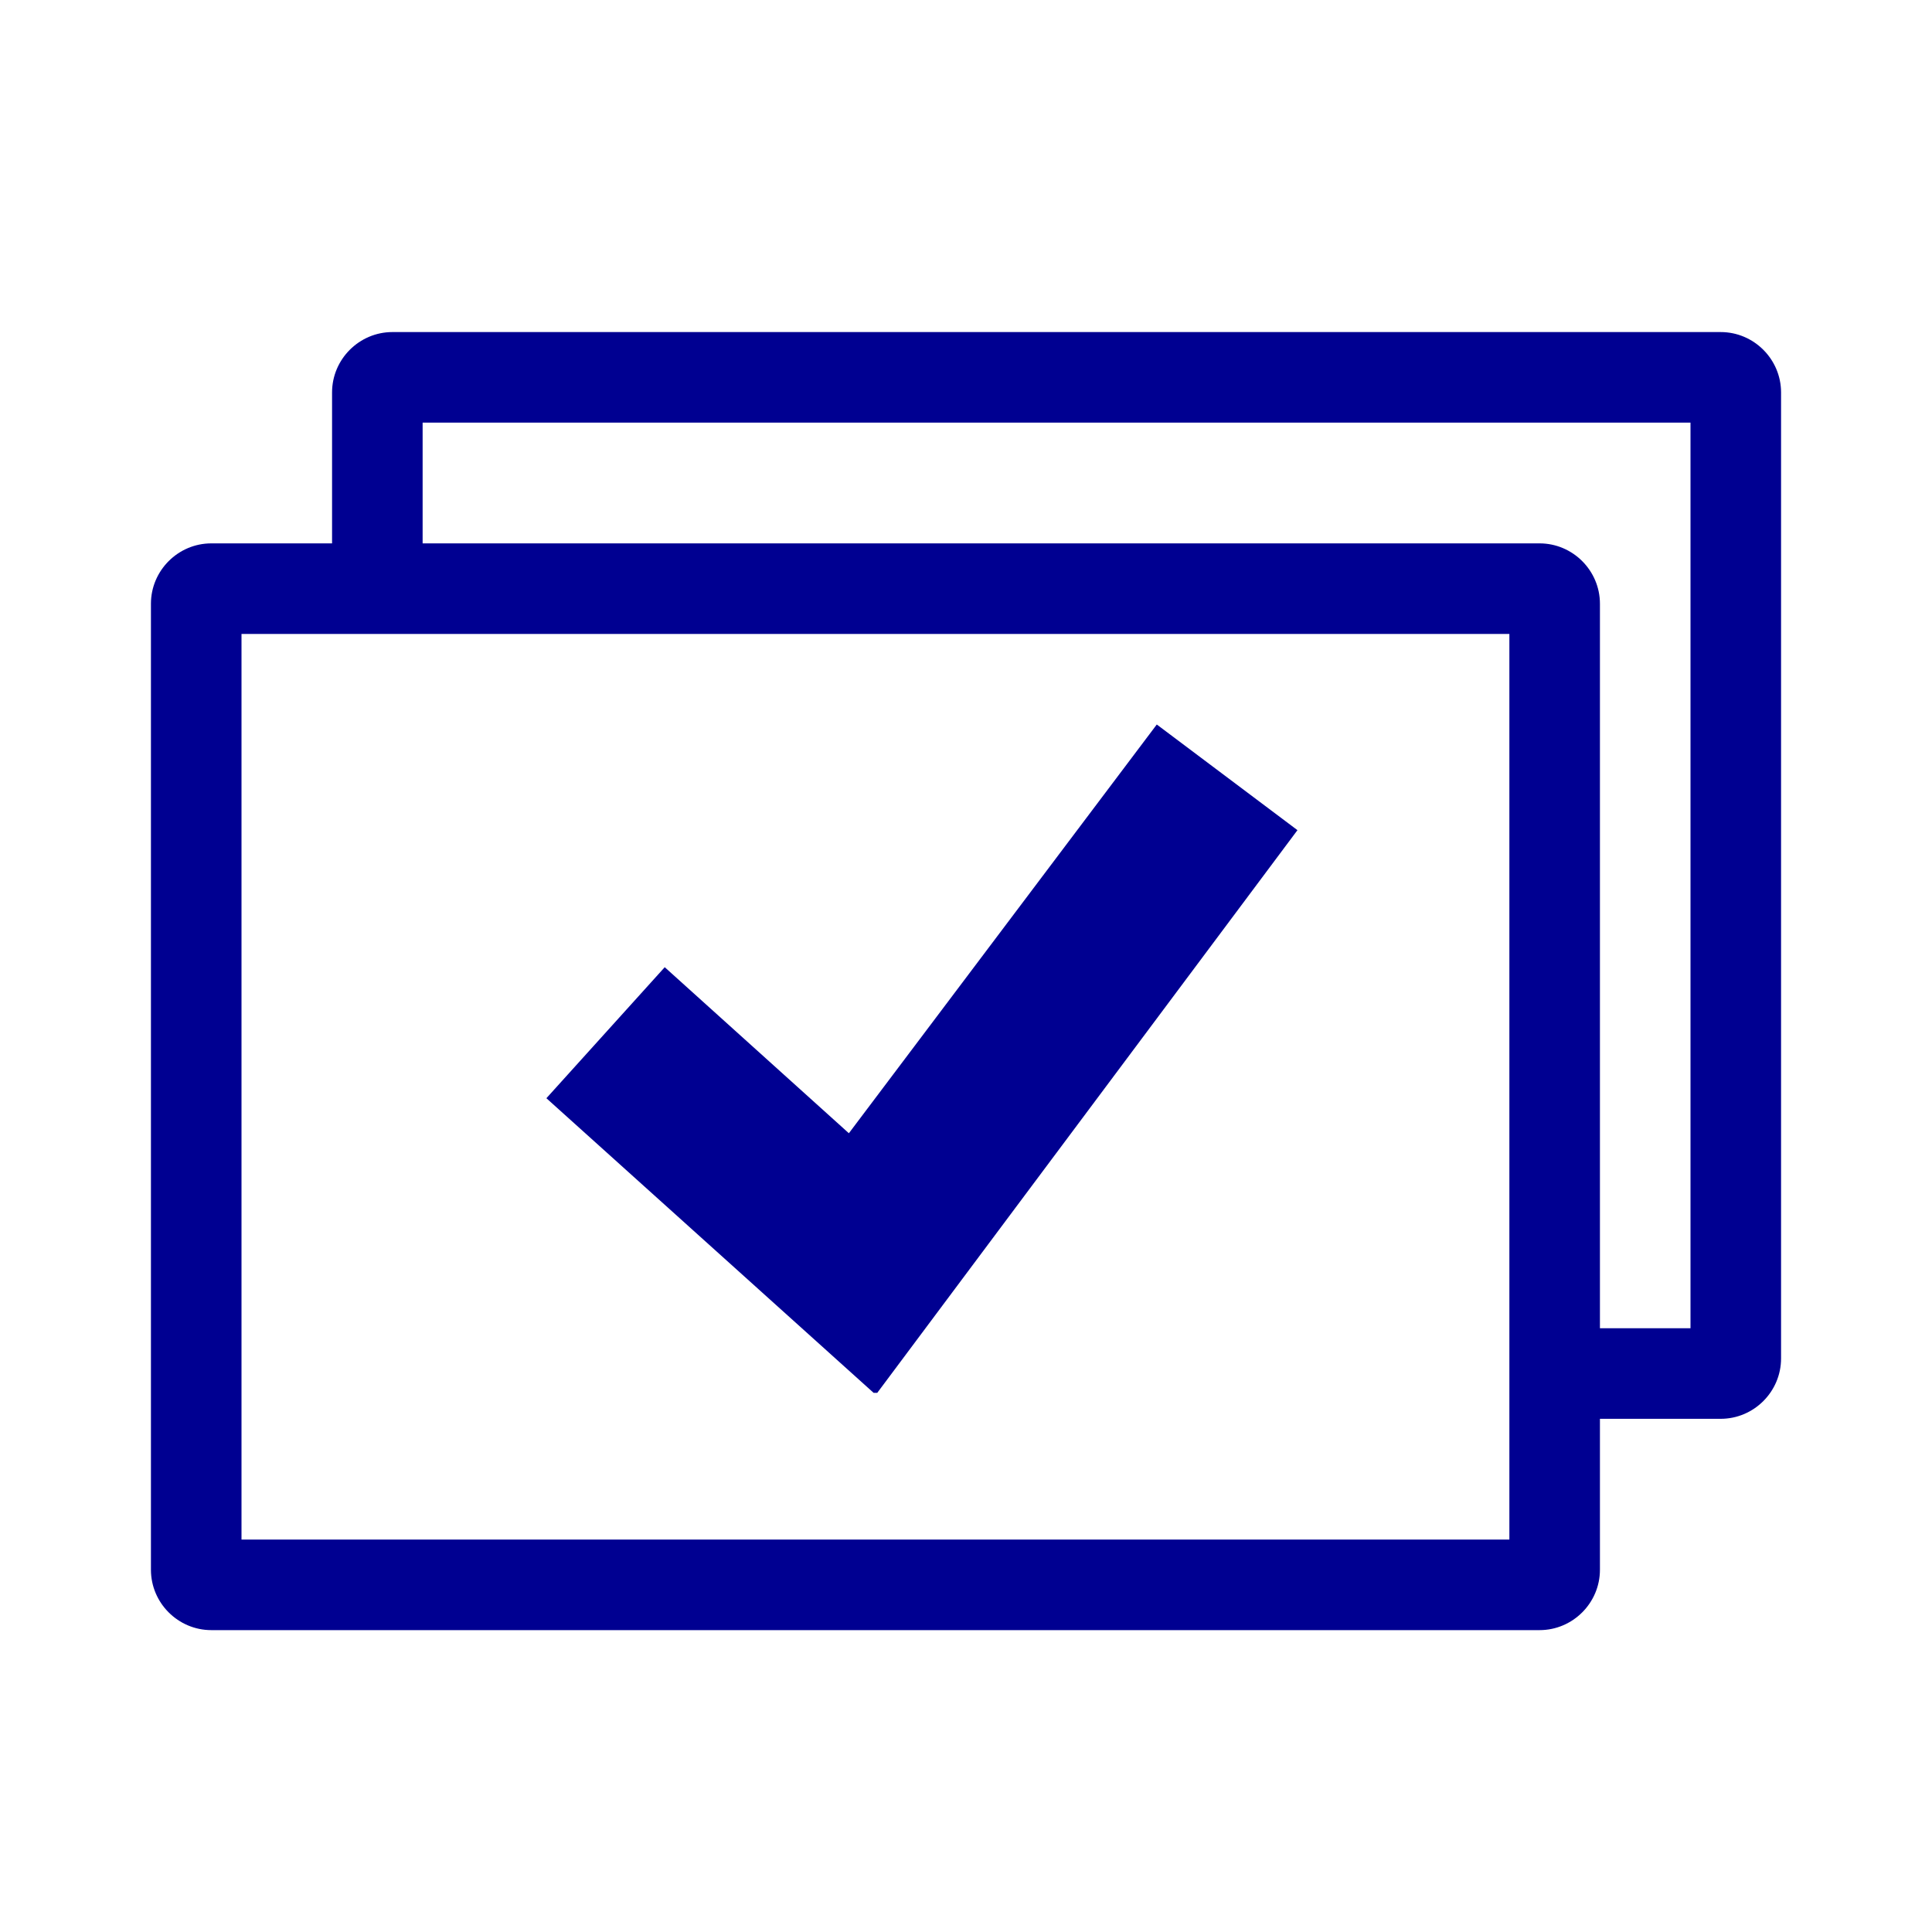 <?xml version="1.0" encoding="utf-8"?>
<!-- Generator: Adobe Illustrator 26.5.0, SVG Export Plug-In . SVG Version: 6.00 Build 0)  -->
<svg version="1.1" id="Layer_1" xmlns="http://www.w3.org/2000/svg" xmlns:xlink="http://www.w3.org/1999/xlink" x="0px" y="0px"
	 viewBox="0 0 320 320" style="enable-background:new 0 0 320 320;" xml:space="preserve">
<style type="text/css">
	.st0{fill:none;}
	.st1{fill:#000091;}
</style>
<rect x="25" y="55" class="st0" width="270" height="215"/>
<rect x="25" y="55" class="st0" width="270" height="215"/>
<rect class="st0" width="320" height="320"/>
<g>
	<polygon class="st1" points="144.7,230.7 144.7,230.7 145.3,230.7 214.9,137.5 191.6,120 140.6,187.7 110.1,160.2 90.5,181.9 	"/>
	<path class="st1" d="M285,55H65c-5.5,0-10,4.5-10,10v25H35c-5.5,0-10,4.5-10,10v160c0,5.5,4.5,10,10,10h220c5.5,0,10-4.5,10-10v-25
		h20c5.5,0,10-4.5,10-10V65C295,59.5,290.5,55,285,55z M250,255H40V105h210V255z M280,220h-15V100c0-5.5-4.5-10-10-10H70V70h210V220
		z"/>
</g>
</svg>
